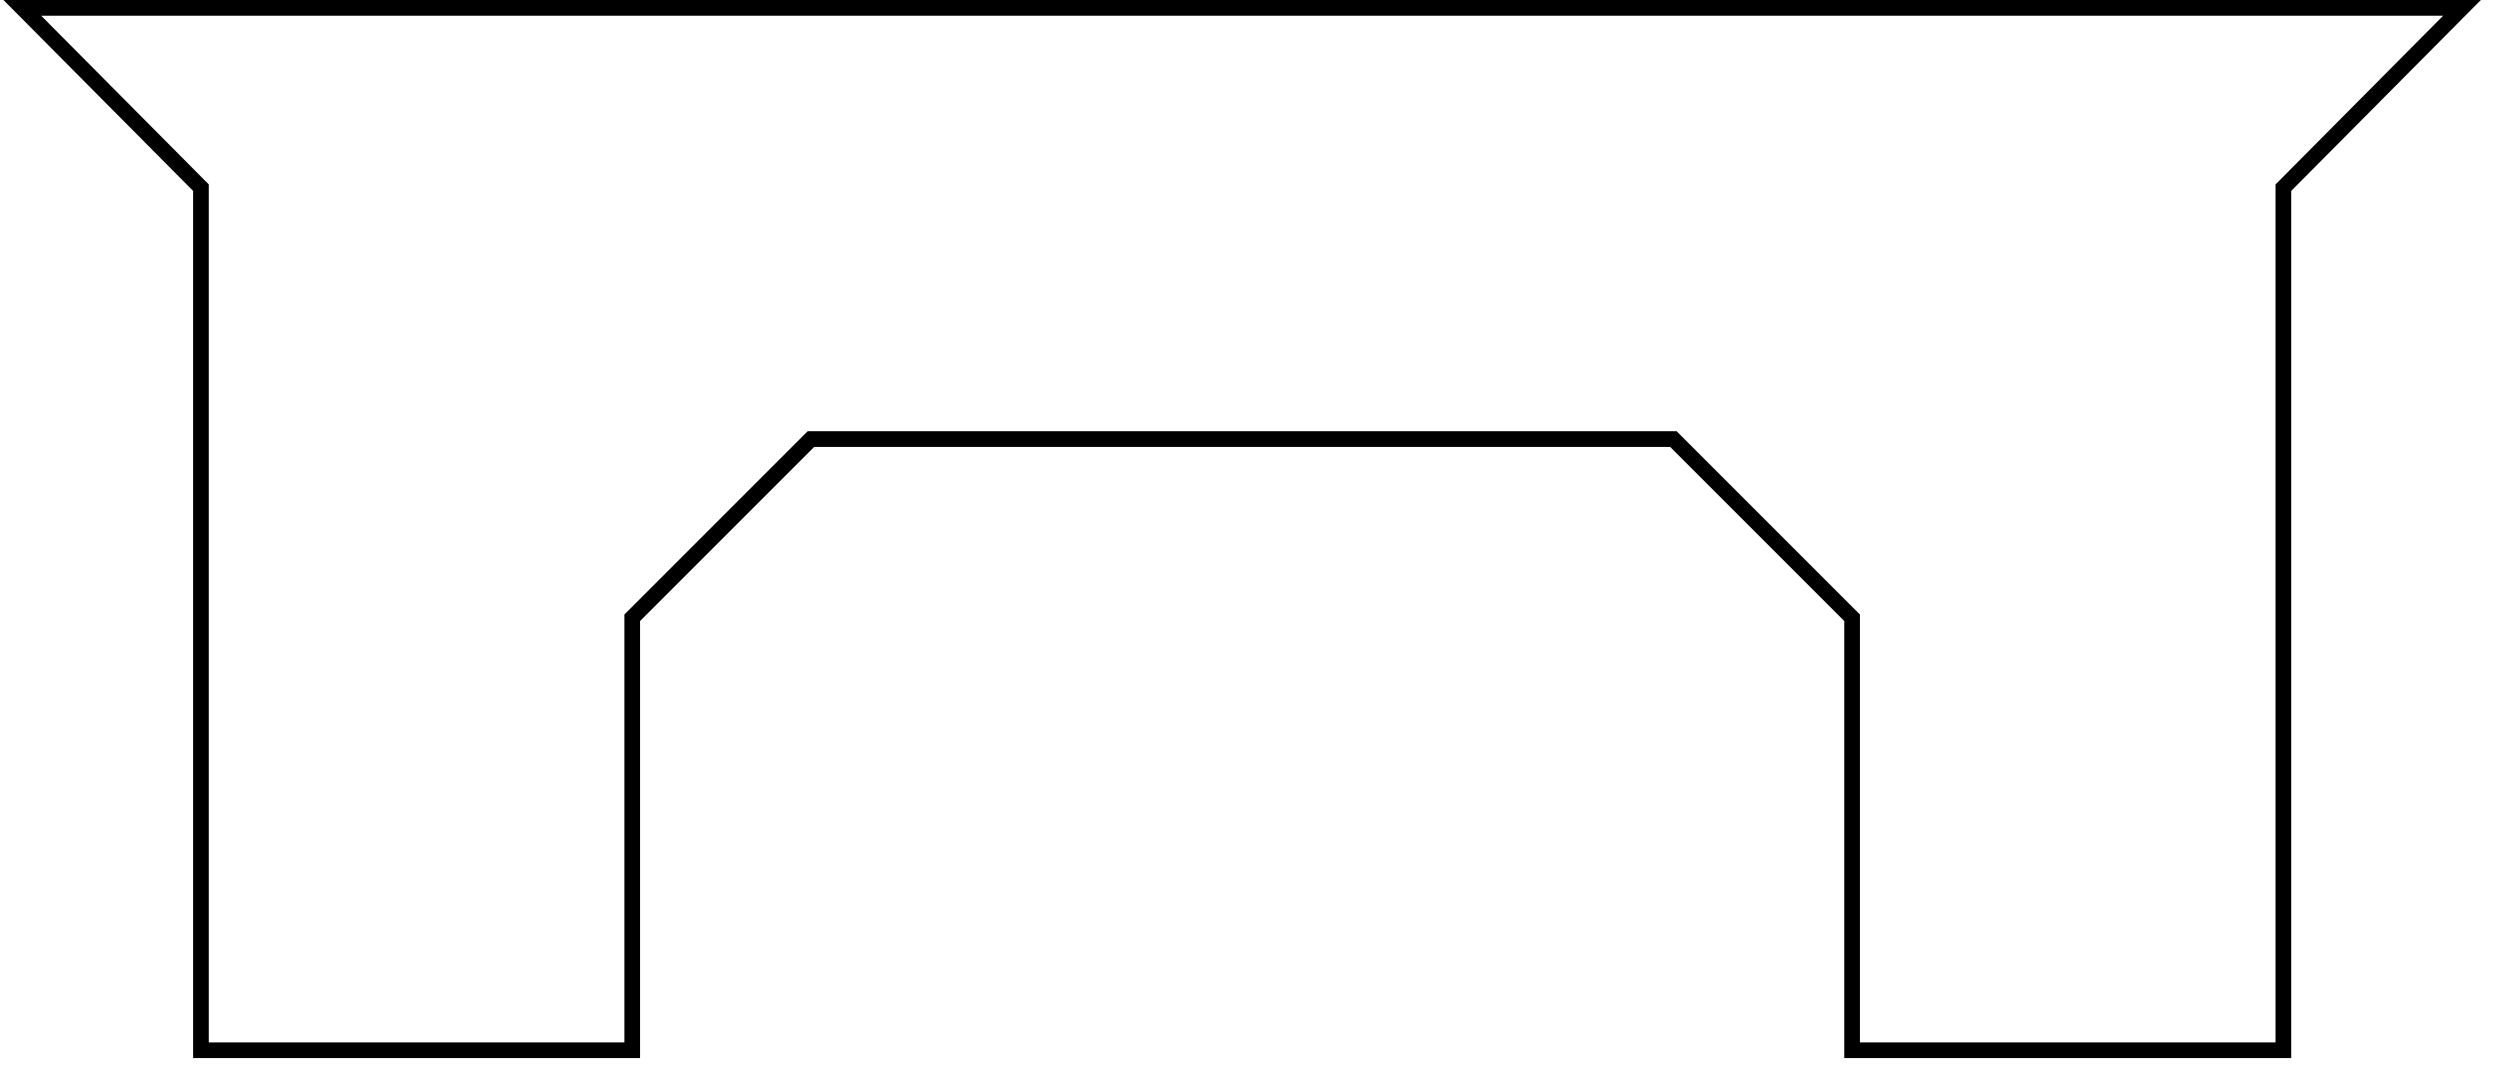 <?xml version="1.0" encoding="UTF-8" standalone="no"?>
<!DOCTYPE svg PUBLIC "-//W3C//DTD SVG 1.1//EN" "http://www.w3.org/Graphics/SVG/1.1/DTD/svg11.dtd">
<svg version="1.1" xmlns="http://www.w3.org/2000/svg" xmlns:xlink="http://www.w3.org/1999/xlink" preserveAspectRatio="xMidYMid meet" viewBox="105.432 236.376 315.127 136.931" width="624" height="268"><defs><path d="M129.21 260.31L129.21 370.31L184.21 370.31L184.21 315.16L207 292.37L316.99 292.37L339.78 315.16L339.78 370.31L394.78 370.31L394.78 260.31L417.56 237.38L106.43 237.38L129.21 260.31Z" id="a1h2O2kGQl"></path></defs><g><g><g><use xlink:href="#a1h2O2kGQl" opacity="1" fill-opacity="0" stroke="#000000" stroke-width="2" stroke-opacity="1"></use></g></g></g></svg>